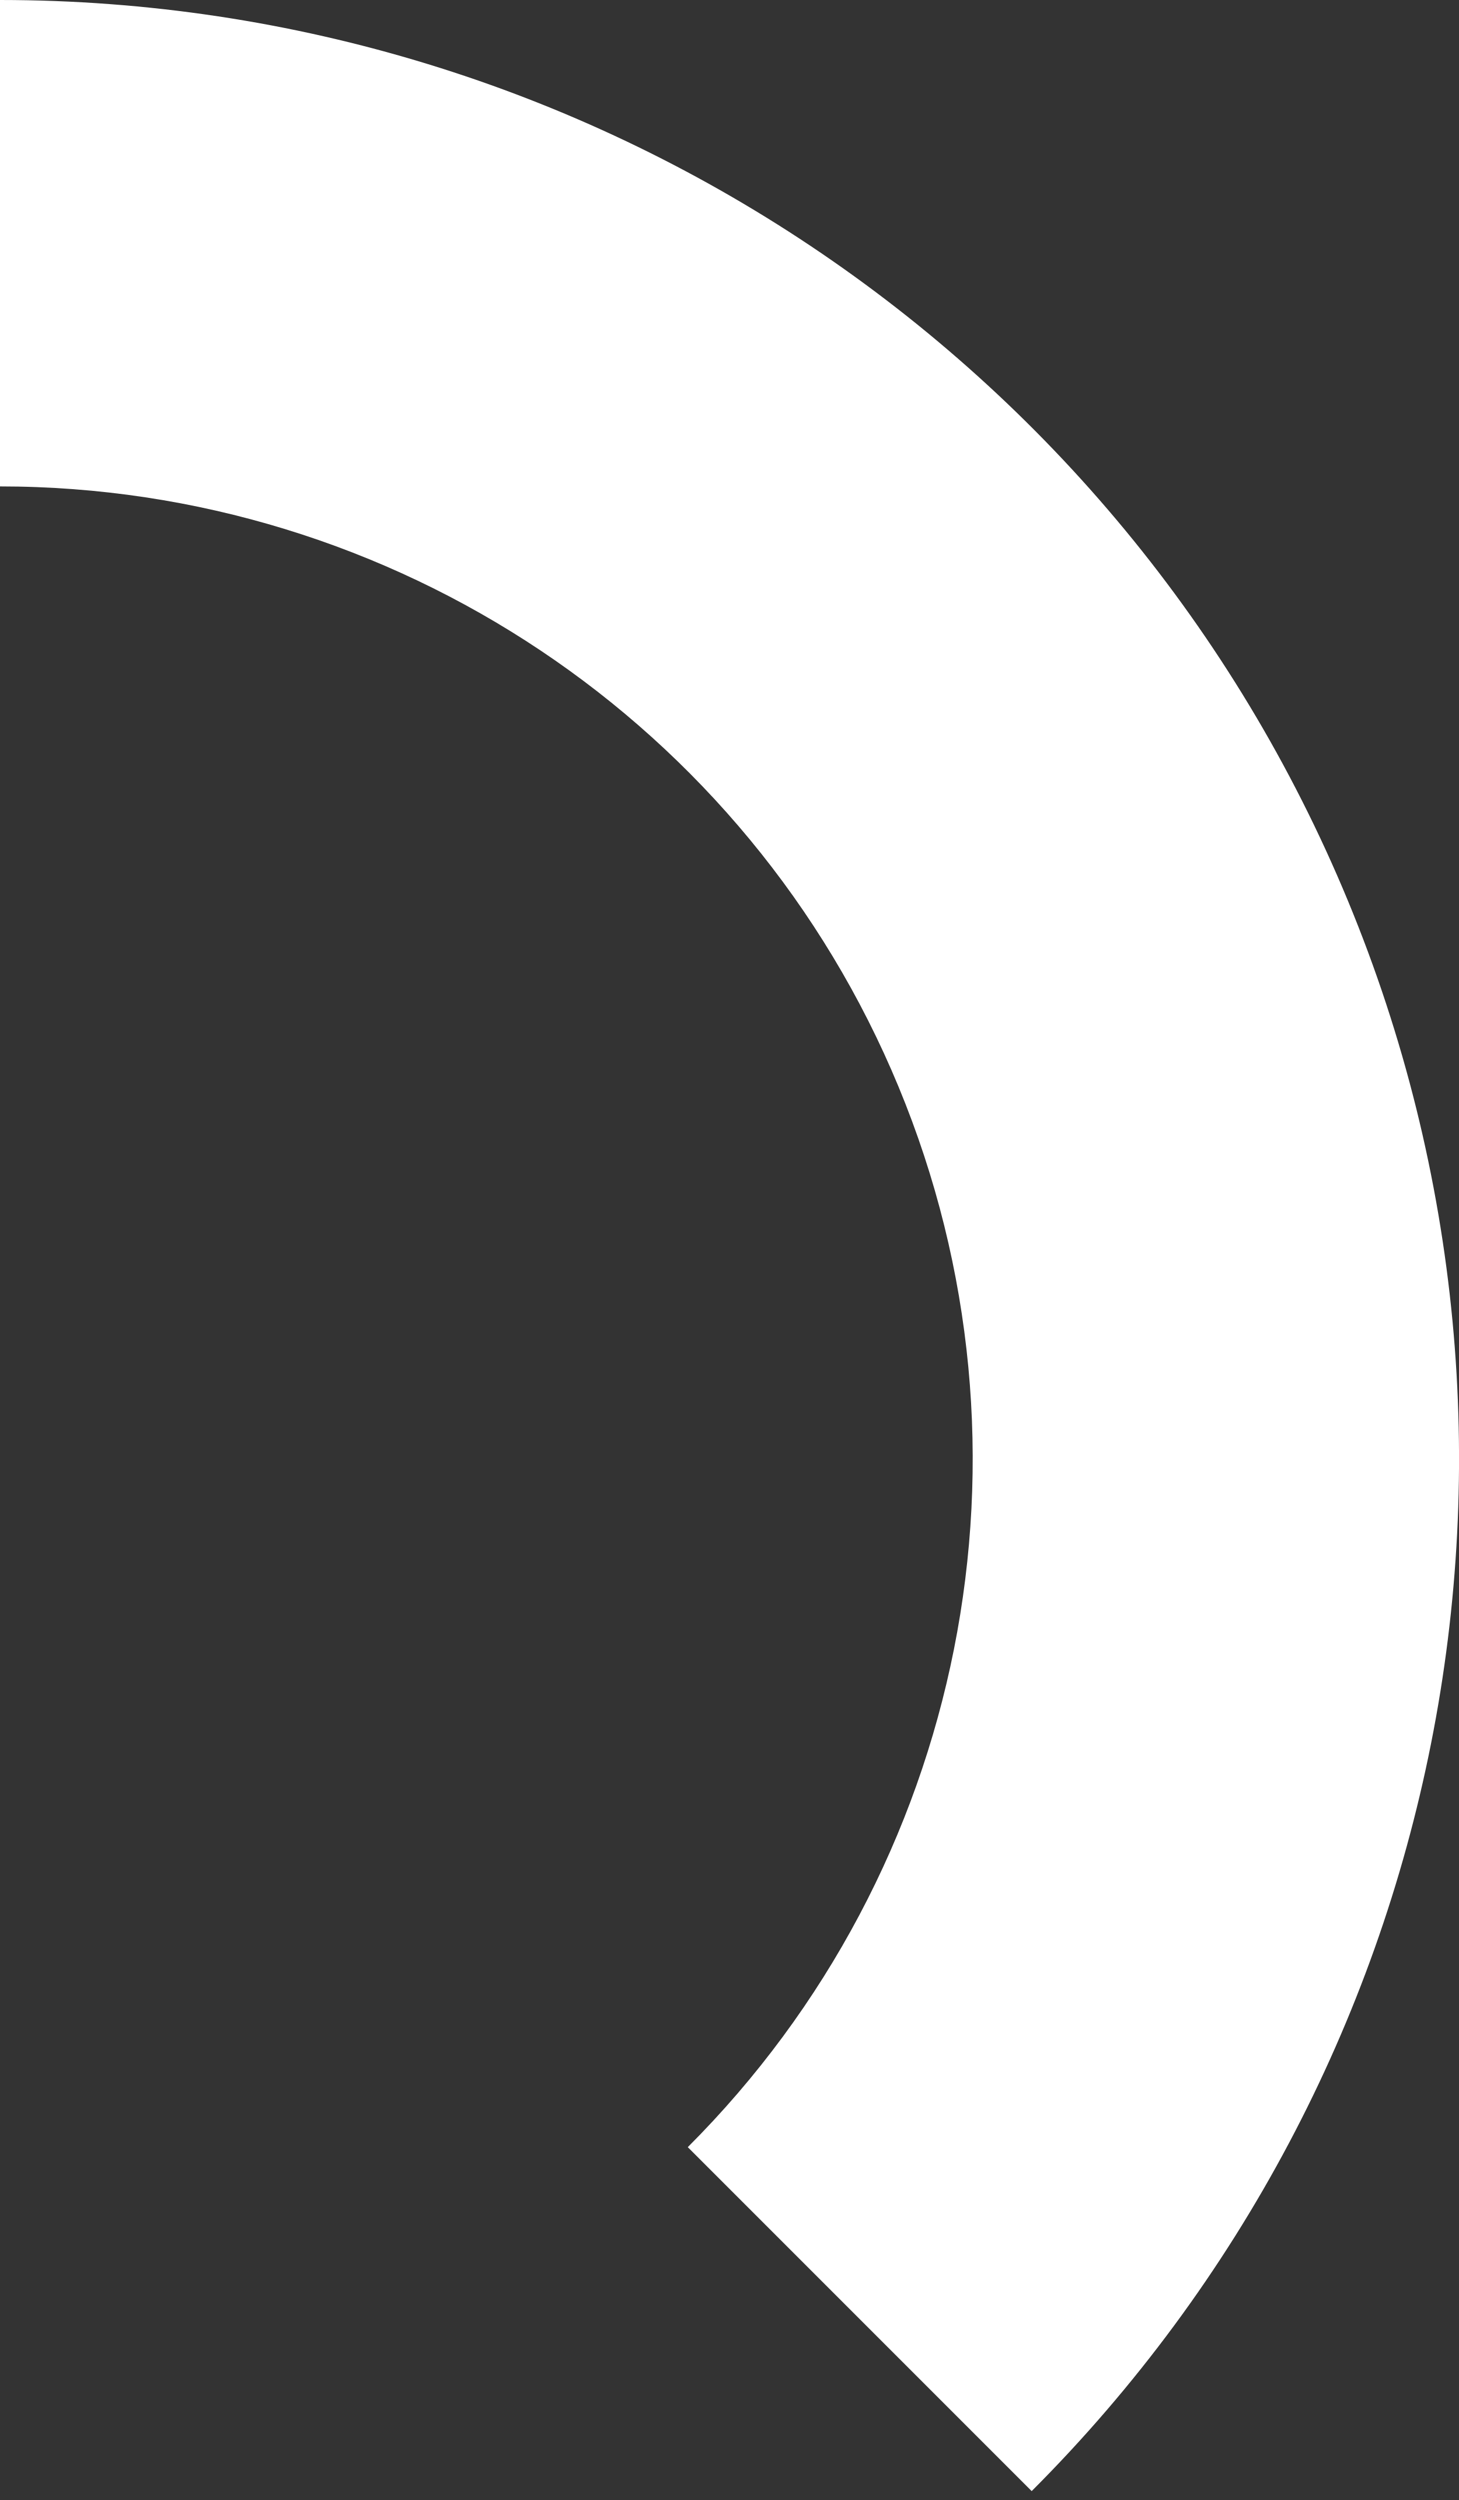 <?xml version="1.0" encoding="UTF-8"?>
<svg width="150px" height="257px" viewBox="0 0 150 257" version="1.1" xmlns="http://www.w3.org/2000/svg" xmlns:xlink="http://www.w3.org/1999/xlink">
    <rect x="0" y="0" width="150" height="257" fill="#333333" stroke="none"/>
    <!-- Generator: Sketch 44.1 (41455) - http://www.bohemiancoding.com/sketch -->
    <title>Shape</title>
    <desc>Created with Sketch.</desc>
    <defs></defs>
    <g id="Page-1" stroke="none" stroke-width="1" fill="none" fill-rule="evenodd">
        <g id="loader" fill-rule="nonzero" fill="#FFFFFF">
            <path d="M0,0 C60.669,1.38956852e-05 115.365,36.546 138.582,92.597 C161.799,148.649 148.966,213.166 106.066,256.066 L70.711,220.711 C99.311,192.111 107.867,149.099 92.389,111.732 C76.91,74.364 40.446,50 1.13686838e-13,50 L0,0 Z" id="Shape"></path>
        </g>
    </g>
</svg>